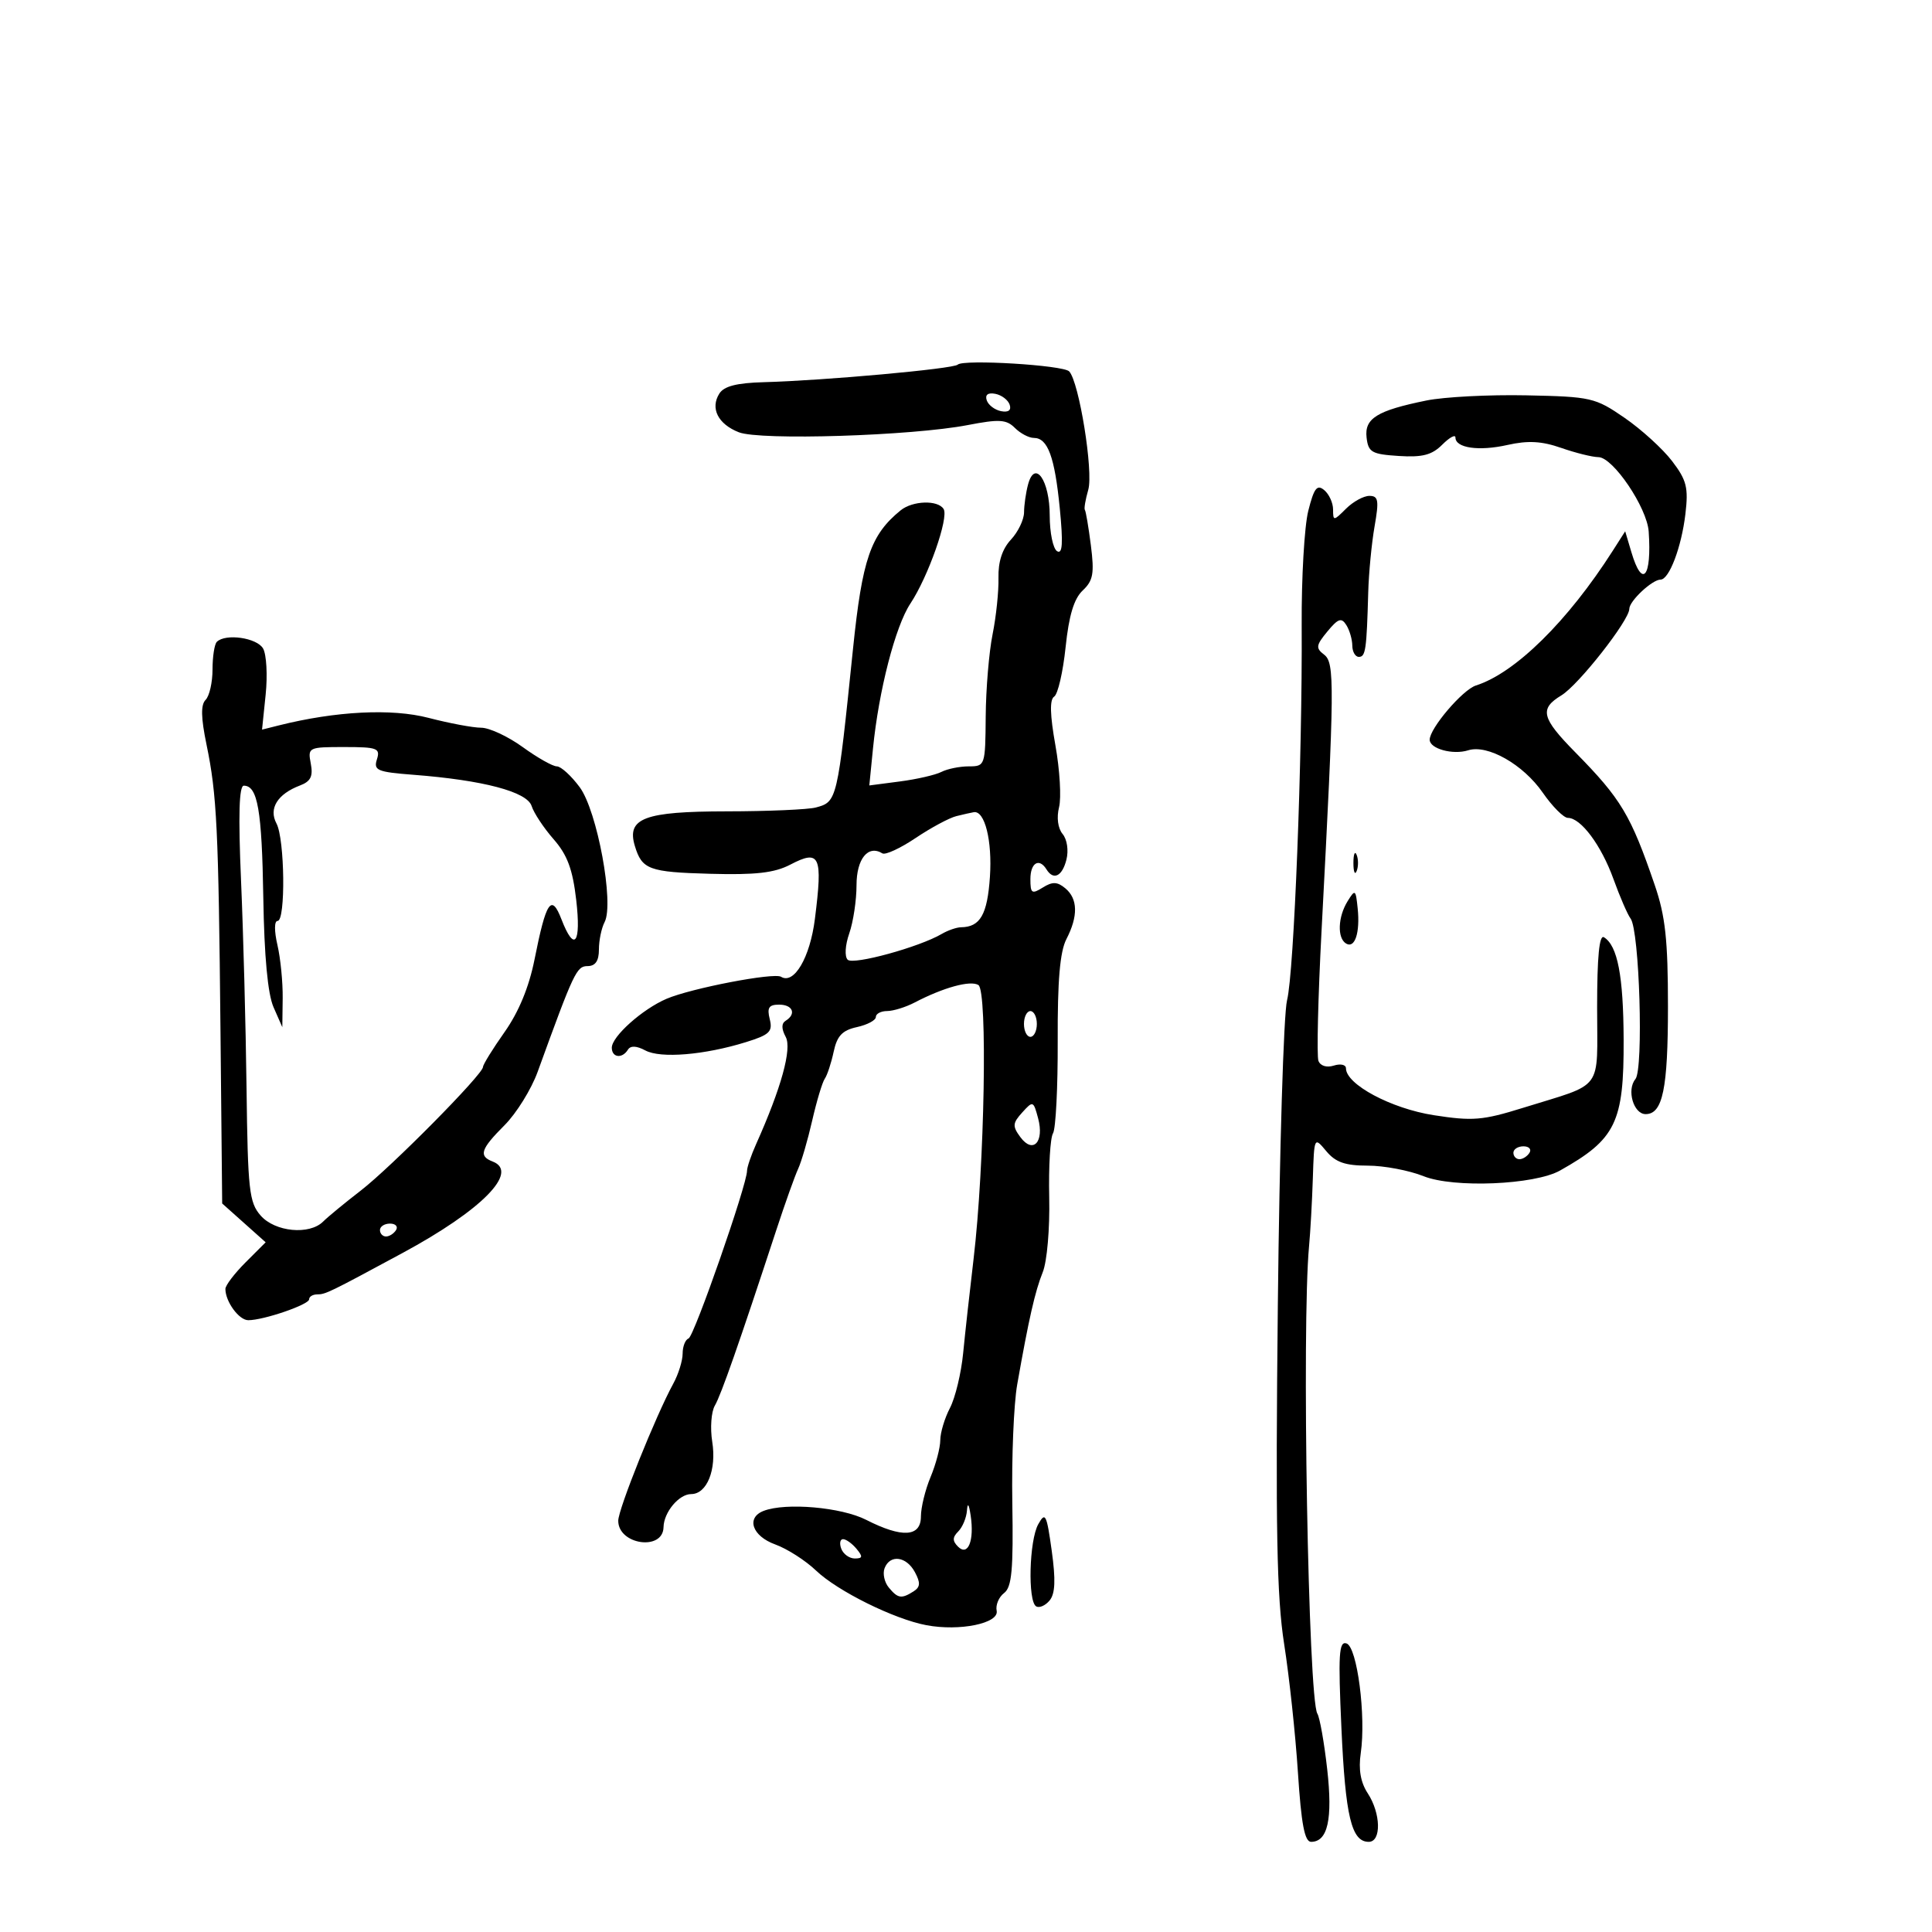 <svg xmlns="http://www.w3.org/2000/svg" width="300" height="300" viewBox="0 0 300 300" version="1.1">
	<path d="M 148.710 56.623 C 148.058 57.275, 127.932 59.095, 118.608 59.345 C 114.402 59.458, 112.425 59.965, 111.699 61.116 C 110.256 63.403, 111.489 65.849, 114.724 67.122 C 118.028 68.421, 141.581 67.681, 150.268 66.005 C 155.166 65.060, 156.269 65.126, 157.589 66.446 C 158.444 67.301, 159.770 68, 160.536 68 C 162.697 68, 163.772 70.918, 164.562 78.929 C 165.097 84.358, 164.987 86.110, 164.144 85.589 C 163.515 85.200, 163 82.714, 163 80.063 C 163 74.592, 160.694 71.279, 159.636 75.229 C 159.301 76.478, 159.021 78.428, 159.014 79.561 C 159.006 80.695, 158.089 82.601, 156.975 83.797 C 155.633 85.237, 154.981 87.240, 155.042 89.735 C 155.093 91.806, 154.681 95.750, 154.127 98.500 C 153.573 101.250, 153.092 106.987, 153.060 111.250 C 153.001 118.887, 152.963 119, 150.434 119 C 149.023 119, 147.111 119.388, 146.184 119.861 C 145.258 120.335, 142.360 121.002, 139.743 121.343 L 134.987 121.964 135.556 116.232 C 136.449 107.243, 139.030 97.242, 141.366 93.720 C 144.133 89.549, 147.355 80.383, 146.526 79.042 C 145.641 77.610, 141.712 77.732, 139.846 79.250 C 135.184 83.044, 133.888 86.812, 132.455 100.746 C 130.021 124.391, 129.996 124.499, 126.681 125.388 C 125.481 125.709, 119.245 125.979, 112.821 125.986 C 100.041 126.001, 97.279 127.043, 98.578 131.355 C 99.683 135.022, 100.759 135.420, 110.264 135.682 C 117.335 135.877, 120.253 135.544, 122.711 134.262 C 127.327 131.854, 127.778 132.851, 126.535 142.708 C 125.780 148.687, 123.299 152.921, 121.280 151.673 C 120.166 150.985, 107.331 153.454, 103.500 155.093 C 99.753 156.697, 95 160.943, 95 162.687 C 95 164.234, 96.613 164.435, 97.502 162.997 C 97.909 162.338, 98.840 162.379, 100.220 163.118 C 102.587 164.384, 109.394 163.820, 115.826 161.823 C 119.508 160.680, 120.011 160.194, 119.524 158.250 C 119.080 156.474, 119.387 156, 120.981 156 C 123.107 156, 123.697 157.451, 121.997 158.502 C 121.328 158.916, 121.330 159.748, 122.004 161.007 C 122.994 162.857, 121.316 168.938, 117.412 177.651 C 116.635 179.384, 116 181.248, 116 181.793 C 116 183.955, 107.784 207.521, 106.921 207.833 C 106.415 208.017, 106 209.072, 106 210.179 C 106 211.286, 105.347 213.386, 104.549 214.846 C 101.836 219.808, 96 234.345, 96 236.141 C 96 239.879, 102.960 240.870, 103.032 237.143 C 103.077 234.817, 105.429 232, 107.325 232 C 109.772 232, 111.291 228.224, 110.595 223.871 C 110.256 221.747, 110.440 219.219, 111.004 218.254 C 111.967 216.608, 114.773 208.594, 120.545 191 C 121.898 186.875, 123.423 182.600, 123.933 181.500 C 124.443 180.400, 125.427 177.025, 126.118 174 C 126.810 170.975, 127.690 168.050, 128.073 167.500 C 128.456 166.950, 129.075 165.067, 129.450 163.315 C 129.978 160.843, 130.787 159.986, 133.065 159.486 C 134.679 159.131, 136 158.427, 136 157.921 C 136 157.414, 136.787 156.997, 137.750 156.994 C 138.713 156.990, 140.636 156.395, 142.024 155.671 C 146.505 153.332, 150.682 152.186, 151.925 152.954 C 153.370 153.846, 152.889 181.067, 151.175 195.500 C 150.587 200.450, 149.858 207.033, 149.556 210.130 C 149.254 213.226, 148.333 217.051, 147.509 218.630 C 146.686 220.208, 146.010 222.458, 146.006 223.628 C 146.003 224.798, 145.325 227.371, 144.500 229.346 C 143.675 231.320, 143 234.075, 143 235.468 C 143 238.668, 140.090 238.850, 134.500 236 C 130.654 234.039, 122.028 233.284, 118.582 234.607 C 115.815 235.669, 116.796 238.524, 120.370 239.817 C 122.224 240.487, 125.073 242.309, 126.702 243.866 C 130.051 247.066, 138.831 251.415, 143.852 252.360 C 149.026 253.334, 155.165 252.070, 154.761 250.115 C 154.577 249.227, 155.097 247.990, 155.915 247.366 C 157.117 246.450, 157.362 243.761, 157.192 233.366 C 157.075 226.290, 157.416 218.025, 157.949 215 C 159.748 204.793, 160.721 200.513, 161.919 197.539 C 162.587 195.878, 163.027 190.771, 162.921 185.912 C 162.816 181.145, 163.081 176.677, 163.511 175.983 C 163.940 175.288, 164.268 168.829, 164.240 161.628 C 164.203 152.250, 164.587 147.766, 165.594 145.818 C 167.434 142.260, 167.374 139.555, 165.419 137.933 C 164.174 136.899, 163.430 136.875, 161.919 137.819 C 160.219 138.880, 160 138.731, 160 136.508 C 160 133.976, 161.360 133.155, 162.500 135 C 163.580 136.748, 164.941 136.082, 165.593 133.487 C 165.953 132.053, 165.698 130.341, 165 129.500 C 164.267 128.617, 164.047 126.951, 164.449 125.346 C 164.819 123.872, 164.566 119.554, 163.886 115.750 C 163.036 110.993, 162.975 108.626, 163.692 108.167 C 164.265 107.800, 165.063 104.350, 165.465 100.500 C 165.980 95.565, 166.765 92.965, 168.124 91.687 C 169.746 90.161, 169.947 89.050, 169.391 84.687 C 169.027 81.834, 168.606 79.354, 168.456 79.175 C 168.306 78.996, 168.544 77.589, 168.986 76.048 C 169.802 73.203, 167.561 59.301, 166.023 57.670 C 165.103 56.695, 149.577 55.756, 148.710 56.623 M 153.218 62.154 C 153.464 62.895, 154.468 63.655, 155.448 63.846 C 156.588 64.066, 157.069 63.706, 156.782 62.846 C 156.536 62.105, 155.532 61.345, 154.552 61.154 C 153.412 60.934, 152.931 61.294, 153.218 62.154 M 221.500 62.189 C 213.820 63.751, 211.856 64.967, 212.202 67.944 C 212.468 70.229, 212.998 70.532, 217.197 70.803 C 220.867 71.039, 222.344 70.656, 223.947 69.053 C 225.076 67.924, 226 67.420, 226 67.933 C 226 69.568, 229.634 70.092, 234.063 69.097 C 237.268 68.377, 239.388 68.492, 242.428 69.552 C 244.668 70.332, 247.266 70.977, 248.202 70.985 C 250.473 71.005, 255.753 78.819, 256.008 82.538 C 256.499 89.673, 255.016 91.447, 253.324 85.750 L 252.359 82.500 250.429 85.522 C 243.442 96.467, 235.275 104.508, 229.183 106.442 C 227.113 107.099, 222 113.096, 222 114.866 C 222 116.266, 225.611 117.258, 227.974 116.508 C 230.981 115.554, 236.514 118.692, 239.551 123.074 C 241.048 125.233, 242.807 127, 243.462 127 C 245.475 127, 248.644 131.253, 250.539 136.500 C 251.532 139.250, 252.728 142.009, 253.196 142.631 C 254.581 144.470, 255.229 166.019, 253.946 167.565 C 252.557 169.238, 253.655 173, 255.532 173 C 258.187 173, 259 169.083, 259 156.281 C 259 145.960, 258.598 142.257, 256.959 137.465 C 253.221 126.541, 251.731 124.050, 244.610 116.818 C 239.352 111.478, 239.007 110.066, 242.454 107.975 C 245.120 106.356, 253 96.320, 253 94.542 C 253 93.325, 256.551 90, 257.851 90 C 259.190 90, 261.099 84.962, 261.708 79.820 C 262.194 75.713, 261.906 74.566, 259.643 71.599 C 258.196 69.702, 254.873 66.677, 252.256 64.876 C 247.697 61.738, 247.066 61.594, 237 61.387 C 231.225 61.269, 224.250 61.630, 221.500 62.189 M 203.148 79.327 C 202.543 81.729, 202.083 89.725, 202.125 97.097 C 202.243 117.589, 200.937 151.042, 199.852 155.323 C 199.319 157.426, 198.676 178.709, 198.422 202.620 C 198.054 237.368, 198.251 247.941, 199.404 255.297 C 200.198 260.359, 201.161 269.337, 201.543 275.250 C 202.061 283.245, 202.584 286, 203.584 286 C 206.177 286, 206.958 282.488, 206.088 274.731 C 205.623 270.590, 204.935 266.704, 204.559 266.095 C 203.146 263.809, 202.116 205.792, 203.270 193.500 C 203.476 191.300, 203.740 186.575, 203.856 183 C 204.067 176.500, 204.067 176.500, 205.944 178.750 C 207.388 180.481, 208.874 181, 212.390 181 C 214.903 181, 218.804 181.738, 221.058 182.640 C 225.726 184.508, 238.271 183.988, 242.235 181.763 C 250.914 176.892, 252.169 174.308, 252.117 161.417 C 252.078 151.528, 251.177 146.845, 249.062 145.538 C 248.336 145.090, 248 148.548, 248 156.462 C 248 169.678, 249.192 168.069, 236.465 172.033 C 230.227 173.976, 228.661 174.104, 222.629 173.165 C 216.021 172.136, 209 168.384, 209 165.882 C 209 165.323, 208.153 165.134, 207.118 165.462 C 206.006 165.816, 205.028 165.516, 204.726 164.729 C 204.445 163.997, 204.665 154.871, 205.214 144.449 C 207.230 106.205, 207.261 102.916, 205.611 101.656 C 204.281 100.639, 204.342 100.205, 206.119 98.053 C 207.786 96.035, 208.299 95.860, 209.054 97.053 C 209.558 97.849, 209.976 99.287, 209.985 100.250 C 209.993 101.213, 210.450 102, 211 102 C 212.051 102, 212.207 100.928, 212.457 92 C 212.541 88.975, 212.984 84.362, 213.441 81.750 C 214.153 77.681, 214.037 77, 212.636 77 C 211.736 77, 210.100 77.900, 209 79 C 207.087 80.913, 207 80.918, 207 79.122 C 207 78.090, 206.381 76.731, 205.624 76.103 C 204.508 75.177, 204.039 75.789, 203.148 79.327 M 33.667 99.667 C 33.300 100.033, 33 101.968, 33 103.967 C 33 105.965, 32.517 108.083, 31.926 108.674 C 31.161 109.439, 31.202 111.437, 32.069 115.624 C 33.676 123.387, 33.928 128.577, 34.238 160.188 L 34.500 186.876 37.876 189.889 L 41.251 192.903 38.126 196.028 C 36.407 197.747, 35 199.599, 35 200.143 C 35 202.119, 37.106 205, 38.551 205 C 40.948 205, 48 202.579, 48 201.757 C 48 201.340, 48.563 200.997, 49.250 200.994 C 50.555 200.987, 51.096 200.725, 62.500 194.568 C 74.811 187.922, 80.681 181.966, 76.500 180.362 C 74.282 179.511, 74.635 178.432, 78.346 174.721 C 80.186 172.881, 82.498 169.153, 83.484 166.438 C 89.145 150.844, 89.531 150.029, 91.250 150.015 C 92.458 150.005, 93 149.206, 93 147.434 C 93 146.023, 93.397 144.111, 93.882 143.184 C 95.393 140.298, 92.739 125.919, 90.016 122.236 C 88.700 120.456, 87.101 119, 86.462 119 C 85.823 119, 83.436 117.650, 81.159 116 C 78.881 114.350, 75.983 113, 74.719 113 C 73.455 113, 69.776 112.311, 66.545 111.470 C 60.823 109.979, 52.149 110.418, 43.265 112.648 L 40.690 113.295 41.251 107.856 C 41.560 104.864, 41.382 101.648, 40.857 100.708 C 39.919 99.033, 35.012 98.322, 33.667 99.667 M 48.259 118.572 C 48.636 120.547, 48.247 121.336, 46.584 121.968 C 43.083 123.299, 41.689 125.551, 42.931 127.870 C 44.222 130.283, 44.369 143, 43.105 143 C 42.583 143, 42.573 144.562, 43.081 146.750 C 43.560 148.813, 43.926 152.525, 43.895 155 L 43.837 159.500 42.472 156.390 C 41.579 154.353, 41.031 148.483, 40.886 139.390 C 40.668 125.787, 40.009 122, 37.861 122 C 37.122 122, 36.989 126.553, 37.429 136.750 C 37.780 144.863, 38.164 159.375, 38.283 169 C 38.479 184.811, 38.690 186.717, 40.472 188.750 C 42.705 191.297, 48.046 191.810, 50.179 189.682 C 50.905 188.957, 53.525 186.800, 56 184.888 C 60.764 181.210, 75 166.815, 75 165.677 C 75 165.307, 76.509 162.866, 78.353 160.252 C 80.552 157.135, 82.150 153.264, 82.998 149 C 84.805 139.917, 85.618 138.702, 87.183 142.750 C 89.189 147.941, 90.259 146.540, 89.475 139.750 C 88.925 134.981, 88.093 132.746, 85.965 130.316 C 84.431 128.564, 82.895 126.244, 82.550 125.159 C 81.848 122.944, 75.037 121.144, 64.210 120.310 C 58.573 119.876, 57.983 119.627, 58.528 117.913 C 59.077 116.182, 58.593 116, 53.451 116 C 47.885 116, 47.777 116.053, 48.259 118.572 M 148.500 126.728 C 147.400 127, 144.555 128.530, 142.178 130.126 C 139.801 131.723, 137.479 132.796, 137.018 132.511 C 134.798 131.139, 133 133.353, 133 137.458 C 133 139.792, 132.494 143.153, 131.876 144.927 C 131.234 146.767, 131.127 148.526, 131.626 149.025 C 132.485 149.882, 142.748 147.069, 146.236 145.020 C 147.191 144.459, 148.541 143.993, 149.236 143.985 C 152.210 143.949, 153.319 142.010, 153.716 136.147 C 154.094 130.558, 152.918 125.840, 151.215 126.116 C 150.822 126.180, 149.600 126.455, 148.500 126.728 M 210.158 134 C 210.158 135.375, 210.385 135.938, 210.662 135.250 C 210.940 134.563, 210.940 133.438, 210.662 132.750 C 210.385 132.063, 210.158 132.625, 210.158 134 M 209.250 139.948 C 207.744 142.388, 207.623 145.649, 209.007 146.504 C 210.377 147.351, 211.209 144.852, 210.820 141.057 C 210.519 138.105, 210.428 138.041, 209.250 139.948 M 159 159 C 159 160.100, 159.450 161, 160 161 C 160.550 161, 161 160.100, 161 159 C 161 157.900, 160.550 157, 160 157 C 159.450 157, 159 157.900, 159 159 M 158.732 172.743 C 157.227 174.406, 157.192 174.877, 158.441 176.570 C 160.402 179.227, 162.185 177.339, 161.198 173.649 C 160.469 170.923, 160.402 170.899, 158.732 172.743 M 235 179 C 235 179.550, 235.423 180, 235.941 180 C 236.459 180, 237.160 179.550, 237.500 179 C 237.840 178.450, 237.416 178, 236.559 178 C 235.702 178, 235 178.450, 235 179 M 59 191 C 59 191.550, 59.423 192, 59.941 192 C 60.459 192, 61.160 191.550, 61.500 191 C 61.840 190.450, 61.416 190, 60.559 190 C 59.702 190, 59 190.450, 59 191 M 150.150 234.550 C 150.067 235.678, 149.460 237.140, 148.800 237.800 C 147.885 238.715, 147.878 239.278, 148.767 240.167 C 150.308 241.708, 151.309 239.235, 150.724 235.334 C 150.455 233.538, 150.245 233.250, 150.150 234.550 M 161.218 236.684 C 159.814 239.203, 159.569 248.615, 160.887 249.430 C 161.374 249.731, 162.316 249.324, 162.979 248.525 C 163.853 247.472, 163.944 245.346, 163.310 240.786 C 162.522 235.118, 162.317 234.715, 161.218 236.684 M 130.638 240.500 C 130.955 241.325, 131.896 242, 132.729 242 C 133.963 242, 134.013 241.721, 133 240.500 C 132.315 239.675, 131.374 239, 130.909 239 C 130.444 239, 130.322 239.675, 130.638 240.500 M 137.357 243.513 C 137.037 244.345, 137.332 245.695, 138.011 246.513 C 139.426 248.218, 139.973 248.303, 141.853 247.112 C 142.909 246.443, 142.956 245.786, 142.068 244.127 C 140.746 241.656, 138.197 241.324, 137.357 243.513 M 208.295 268.345 C 208.916 282.087, 209.856 286, 212.535 286 C 214.522 286, 214.428 281.583, 212.375 278.449 C 211.272 276.766, 210.925 274.767, 211.296 272.234 C 212.136 266.489, 210.745 255.741, 209.090 255.193 C 207.902 254.800, 207.777 256.879, 208.295 268.345" stroke="none" fill="black" fill-rule="evenodd"/>
</svg>